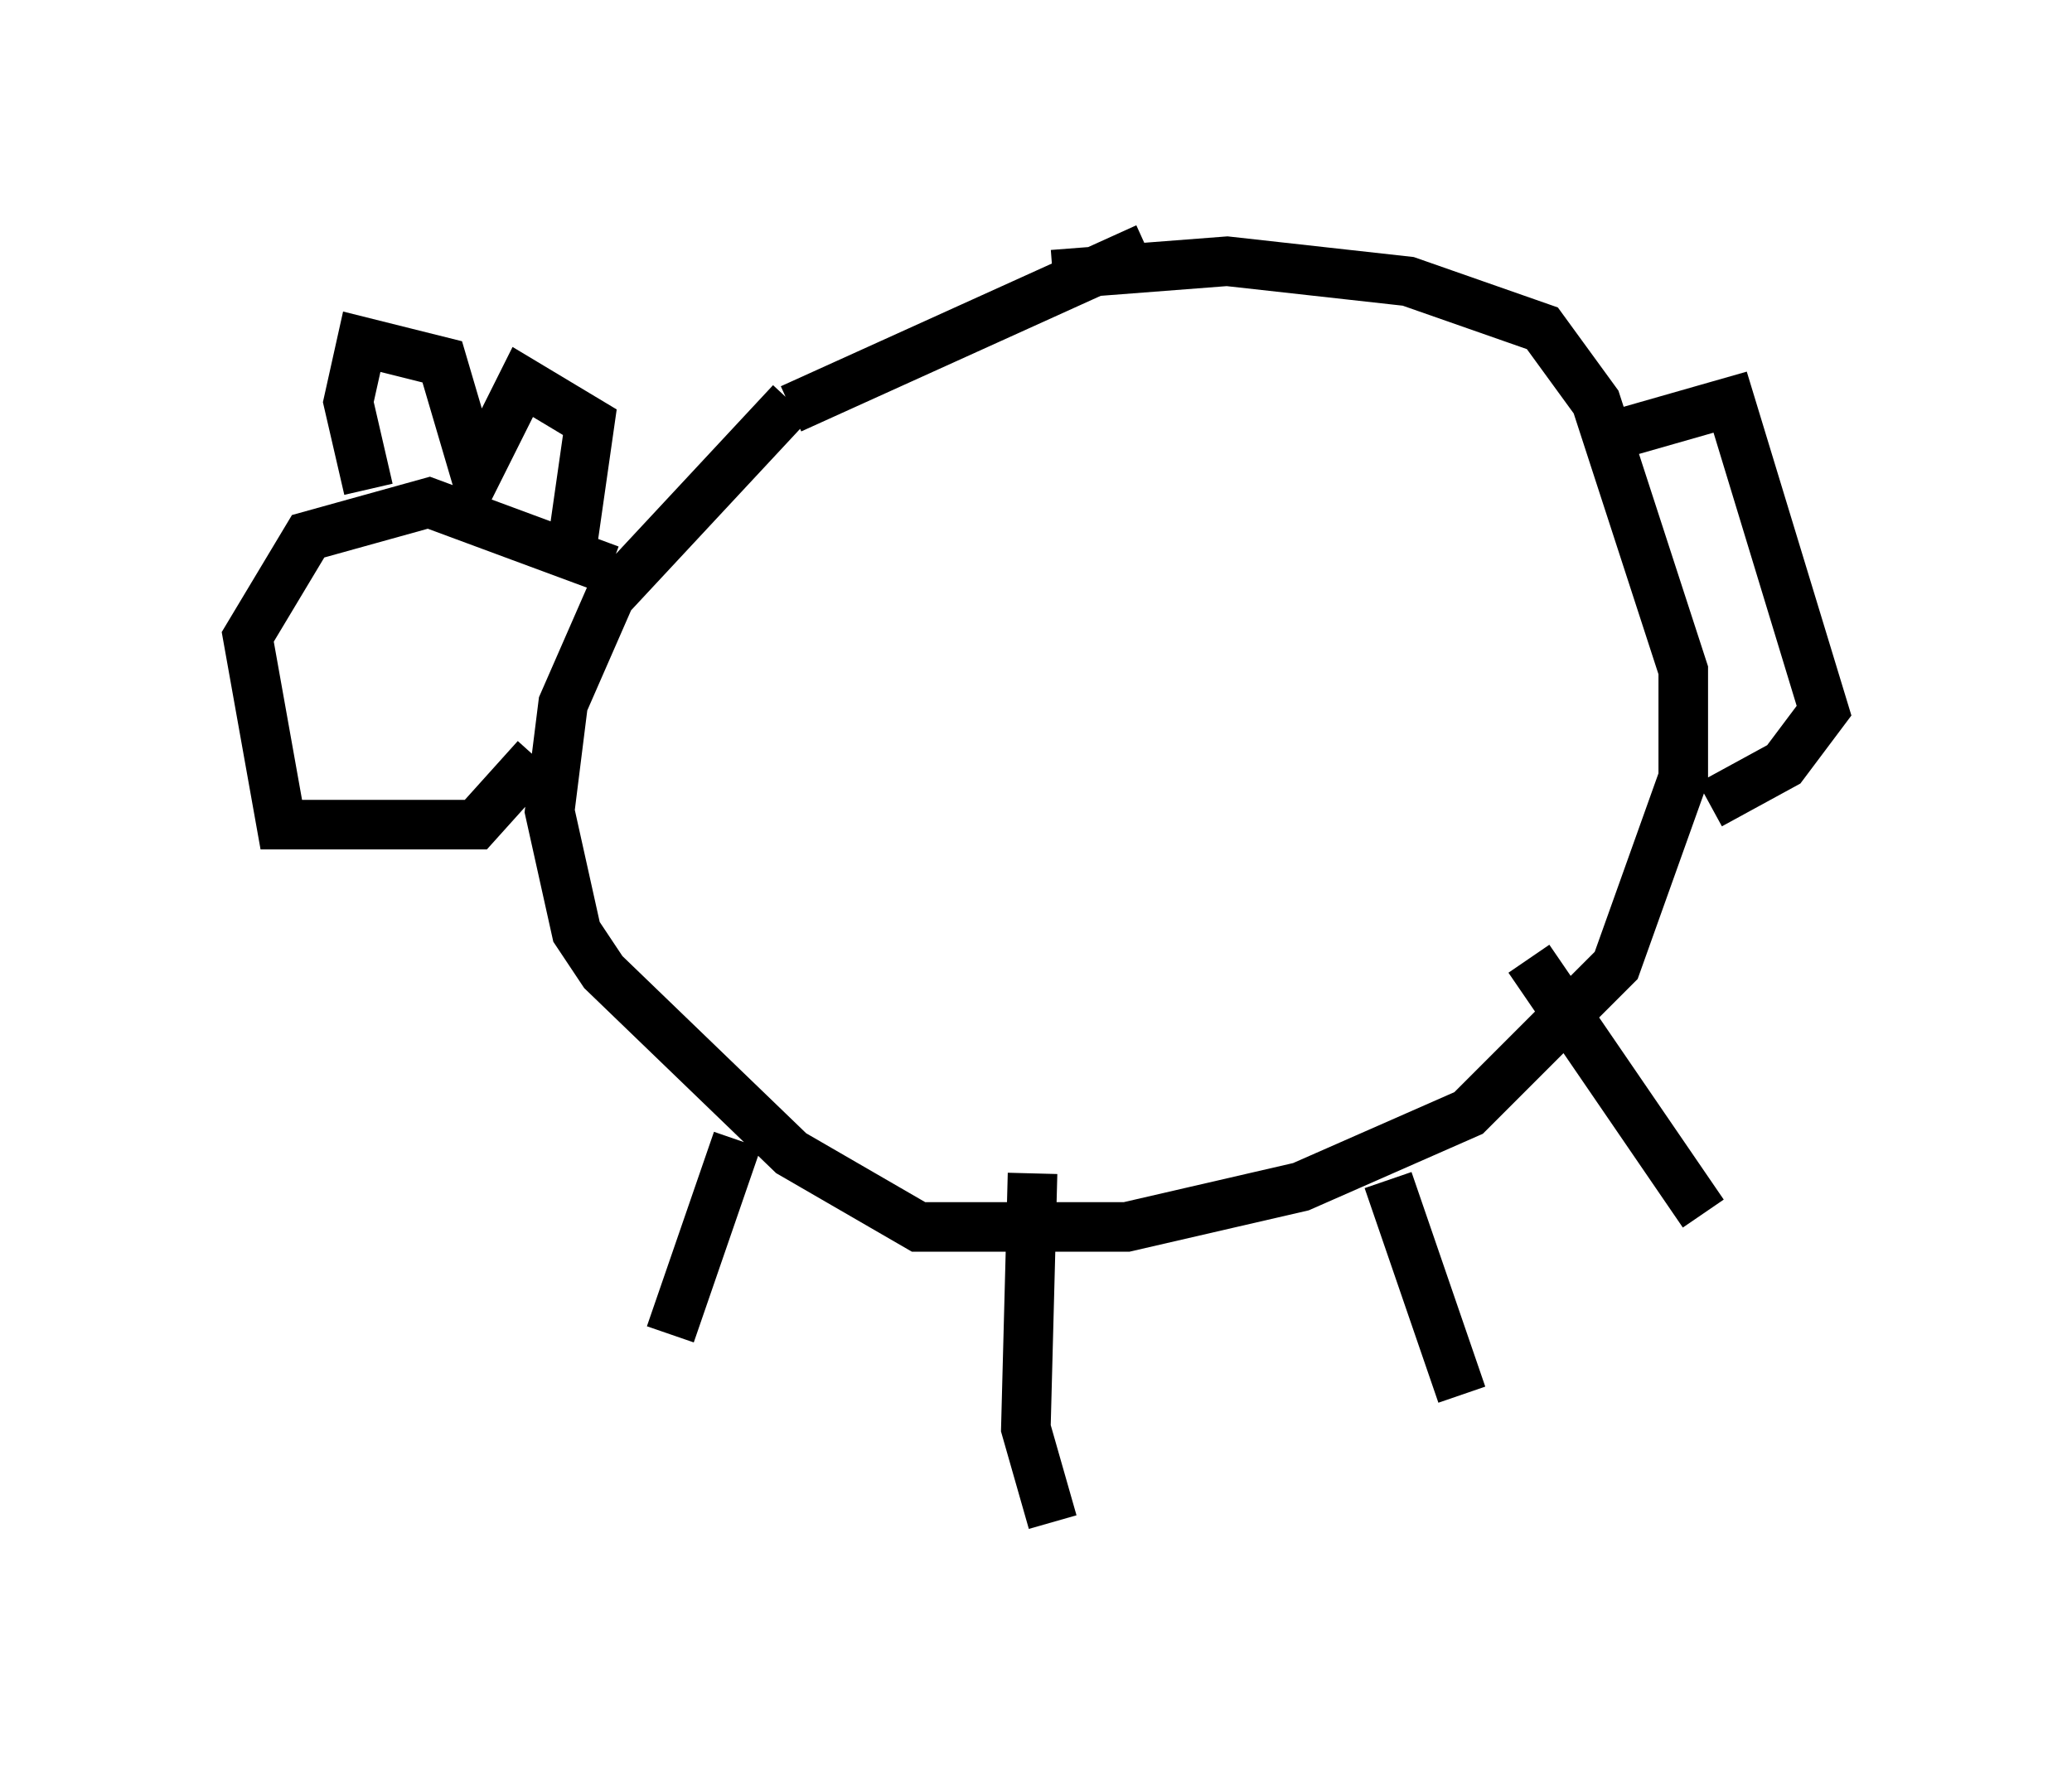 <?xml version="1.0" encoding="utf-8" ?>
<svg baseProfile="full" height="35.71" version="1.1" width="41.799" xmlns="http://www.w3.org/2000/svg" xmlns:ev="http://www.w3.org/2001/xml-events" xmlns:xlink="http://www.w3.org/1999/xlink"><defs /><rect fill="white" height="35.71" width="41.799" x="0" y="0" /><path d="M18.667, 7.165 m-2.706, 0.947 l-3.654, 3.924 -0.947, 2.165 l-0.271, 2.165 0.541, 2.436 l0.541, 0.812 3.789, 3.654 l2.571, 1.488 4.195, 0.0 l3.518, -0.812 3.383, -1.488 l2.977, -2.977 1.353, -3.789 l0.0, -2.165 -1.759, -5.413 l-1.083, -1.488 -2.706, -0.947 l-3.654, -0.406 -3.518, 0.271 m-8.931, 5.954 l-3.654, -1.353 -2.436, 0.677 l-1.218, 2.03 0.677, 3.789 l3.924, 0.0 1.218, -1.353 m4.059, 7.713 l-1.353, 3.924 m7.307, -3.248 l-0.135, 5.142 0.541, 1.894 m6.766, -6.901 l1.488, 4.33 m1.353, -8.796 l3.518, 5.142 m-26.928, -14.614 l-0.406, -1.759 0.271, -1.218 l1.624, 0.406 0.677, 2.3 l0.947, -1.894 1.353, 0.812 l-0.406, 2.842 m11.637, -6.36 l-7.172, 3.248 m16.103, 0.677 l2.842, -0.812 1.894, 6.225 l-0.812, 1.083 -1.488, 0.812 m-27.334, -5.277 l0.0, 0.0 " fill="none" stroke="black" stroke-width="1" /></svg>